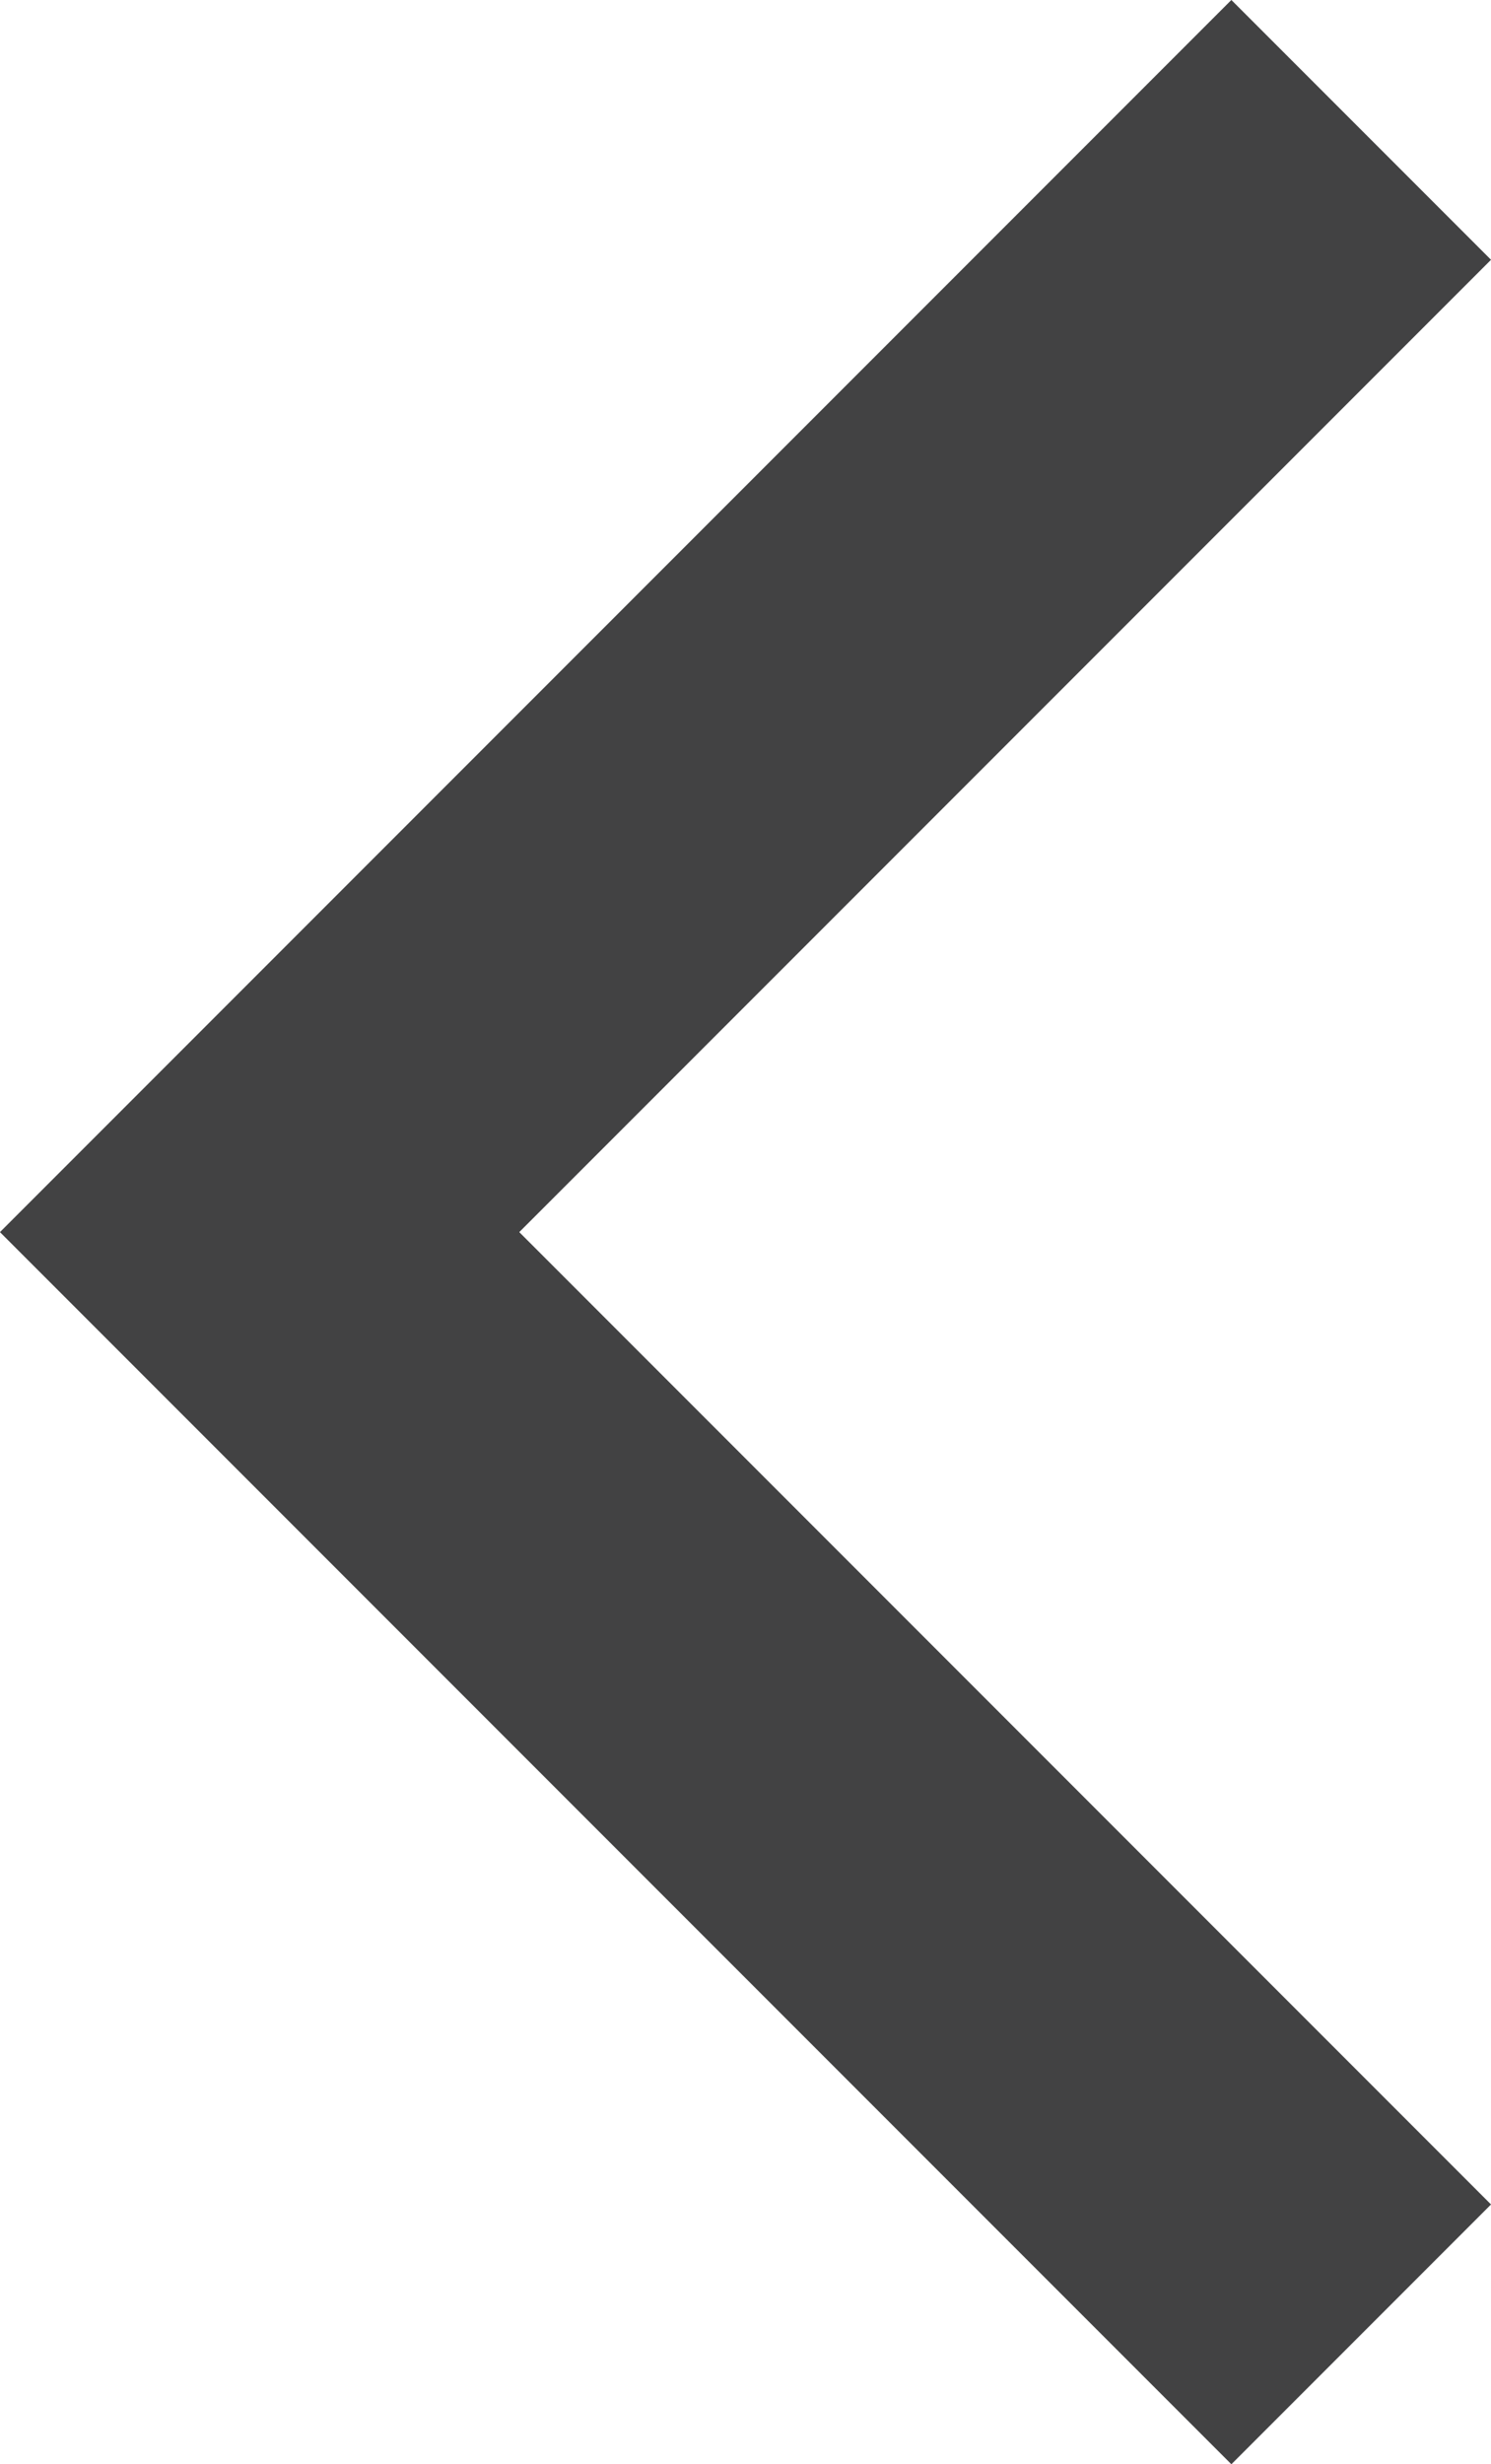 <svg xmlns="http://www.w3.org/2000/svg" width="8.121" height="13.414" viewBox="0 0 8.121 13.414">
  <path id="arrow-l" d="M241.6,533l6-6-6-6" transform="translate(249.014 533.707) rotate(180)" fill="none" stroke="#424243" stroke-width="2"/>
</svg>
